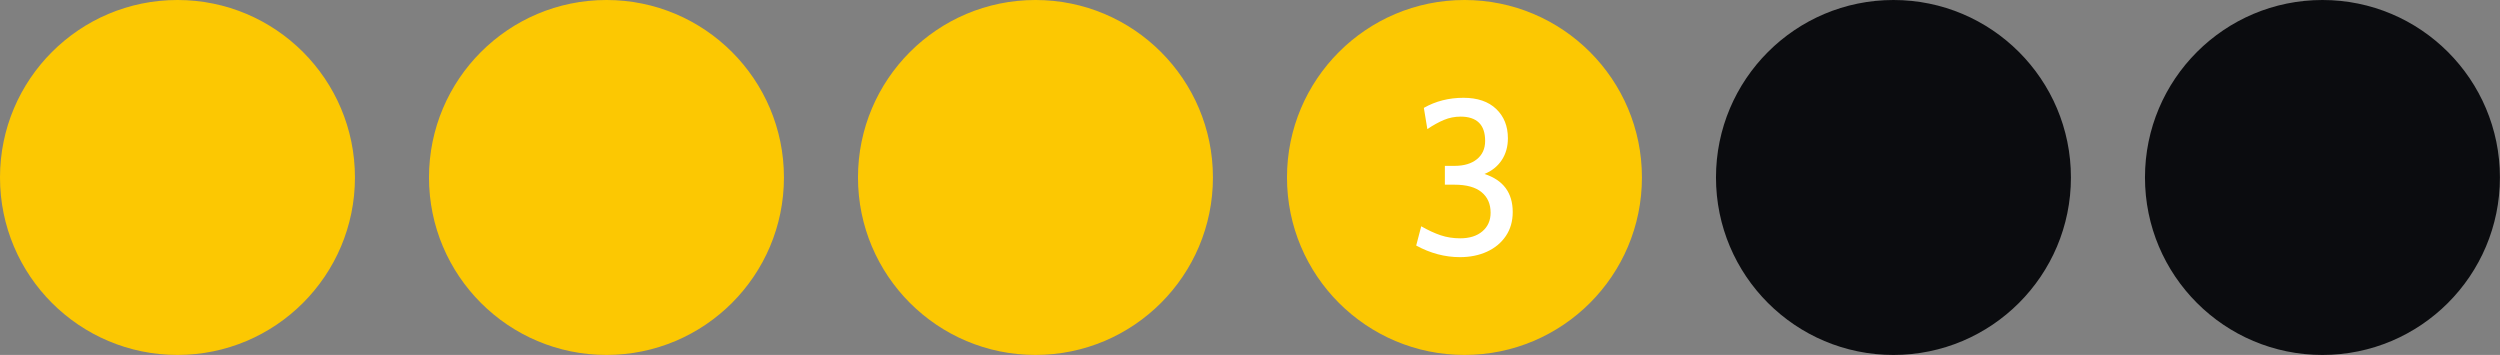 <?xml version="1.0" encoding="UTF-8" standalone="no"?><!DOCTYPE svg PUBLIC "-//W3C//DTD SVG 1.1//EN" "http://www.w3.org/Graphics/SVG/1.1/DTD/svg11.dtd"><svg width="100%" height="100%" viewBox="0 0 6853 973" version="1.1" xmlns="http://www.w3.org/2000/svg" xmlns:xlink="http://www.w3.org/1999/xlink" xml:space="preserve" xmlns:serif="http://www.serif.com/" style="fill-rule:evenodd;clip-rule:evenodd;stroke-linejoin:round;stroke-miterlimit:2;"><rect x="0" y="0" width="6853" height="973" fill="#808080" stroke="none"/><g><circle cx="486.488" cy="486.488" r="486.488" style="fill:#fcc802;"/><circle cx="1662.45" cy="486.488" r="486.488" style="fill:#fcc802;"/><circle cx="2838.41" cy="486.488" r="486.488" style="fill:#fcc802;"/><circle cx="4014.38" cy="486.488" r="486.488" style="fill:#fcc802;"/></g><path d="M4069.28,476.888c51.6,16.8 77.4,51.6 77.4,104.4c0,25.2 -6.3,47.1 -18.9,65.7c-12.6,18.6 -29.8,32.9 -51.6,42.9c-21.8,10 -46.5,15 -74.1,15c-41.2,0 -81.2,-10.6 -120,-31.8l13.8,-52.8c18.8,10.8 36.5,19 53.1,24.6c16.6,5.6 34.5,8.4 53.7,8.4c25.6,0 45.9,-6.4 60.9,-19.2c15,-12.8 22.5,-29.8 22.5,-51c0,-24 -8.3,-42.8 -24.9,-56.4c-16.6,-13.6 -41.3,-20.4 -74.1,-20.4l-26.4,0l0,-51.6l26.4,0c26,0 46.5,-6.1 61.5,-18.3c15,-12.2 22.5,-28.9 22.5,-50.1c0,-22.4 -5.7,-39.1 -17.1,-50.1c-11.4,-11 -28.1,-16.5 -50.1,-16.5c-16,0 -31.2,3 -45.6,9c-14.4,6 -29.6,14.4 -45.6,25.2l-9.6,-58.2c32.4,-18.4 68.6,-27.6 108.6,-27.6c38.4,0 68.3,10.2 89.7,30.6c21.4,20.4 32.1,47.2 32.1,80.4c0,22.8 -5.6,42.7 -16.8,59.7c-11.2,17 -27,29.7 -47.4,38.1Z" style="fill:#fff;fill-rule:nonzero;"/><g><circle cx="5190.34" cy="486.488" r="486.488" style="fill:#0b0c0f;"/><circle cx="6366.3" cy="486.488" r="486.488" style="fill:#0b0c0f;"/></g></svg>